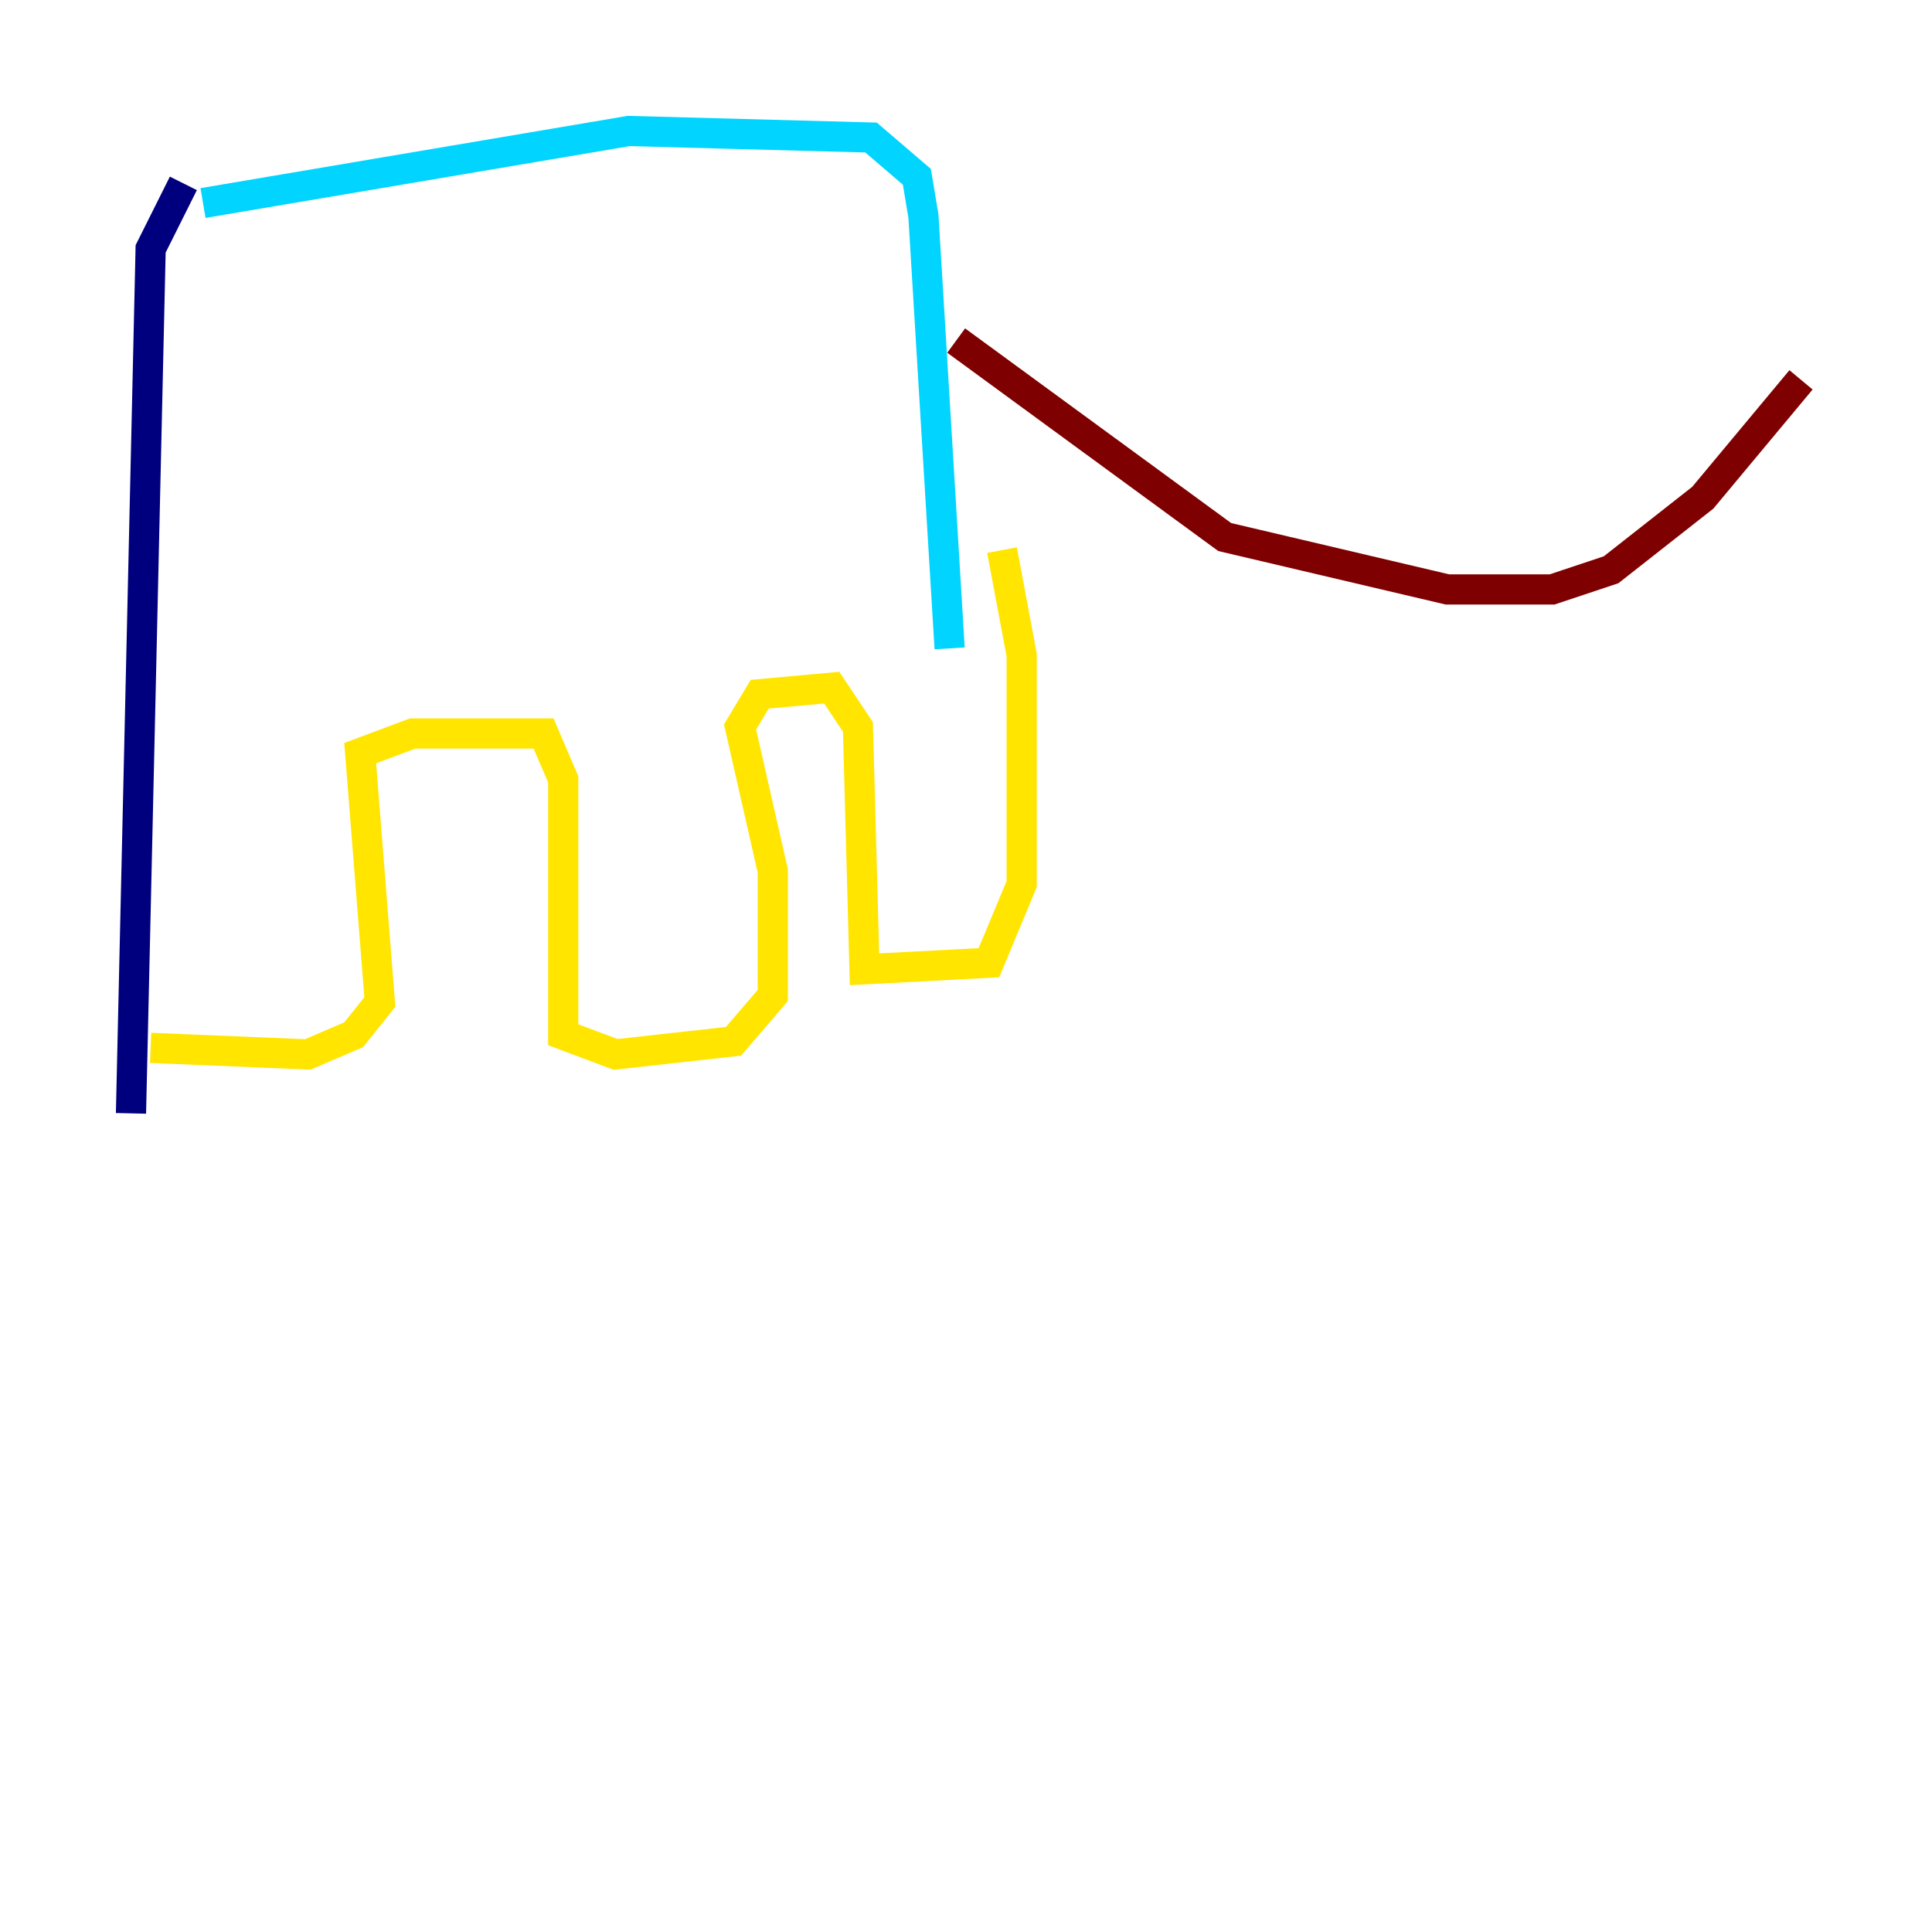 <?xml version="1.0" encoding="utf-8" ?>
<svg baseProfile="tiny" height="128" version="1.2" viewBox="0,0,128,128" width="128" xmlns="http://www.w3.org/2000/svg" xmlns:ev="http://www.w3.org/2001/xml-events" xmlns:xlink="http://www.w3.org/1999/xlink"><defs /><polyline fill="none" points="12.149,12.149 9.98,16.488 8.678,73.763" stroke="#00007f" stroke-width="2" /><polyline fill="none" points="13.451,13.451 41.654,8.678 57.709,9.112 60.746,11.715 61.18,14.319 62.915,42.956" stroke="#00d4ff" stroke-width="2" /><polyline fill="none" points="9.98,69.424 20.393,69.858 23.43,68.556 25.166,66.386 23.864,49.898 27.336,48.597 36.014,48.597 37.315,51.634 37.315,68.556 40.786,69.858 48.597,68.99 51.2,65.953 51.2,57.709 49.031,48.163 50.332,45.993 55.105,45.559 56.841,48.163 57.275,64.217 65.519,63.783 67.688,58.576 67.688,43.39 66.386,36.447" stroke="#ffe500" stroke-width="2" /><polyline fill="none" points="63.349,22.563 81.139,35.58 95.891,39.051 102.834,39.051 106.739,37.749 112.814,32.976 119.322,25.166" stroke="#7f0000" stroke-width="2" /></svg>